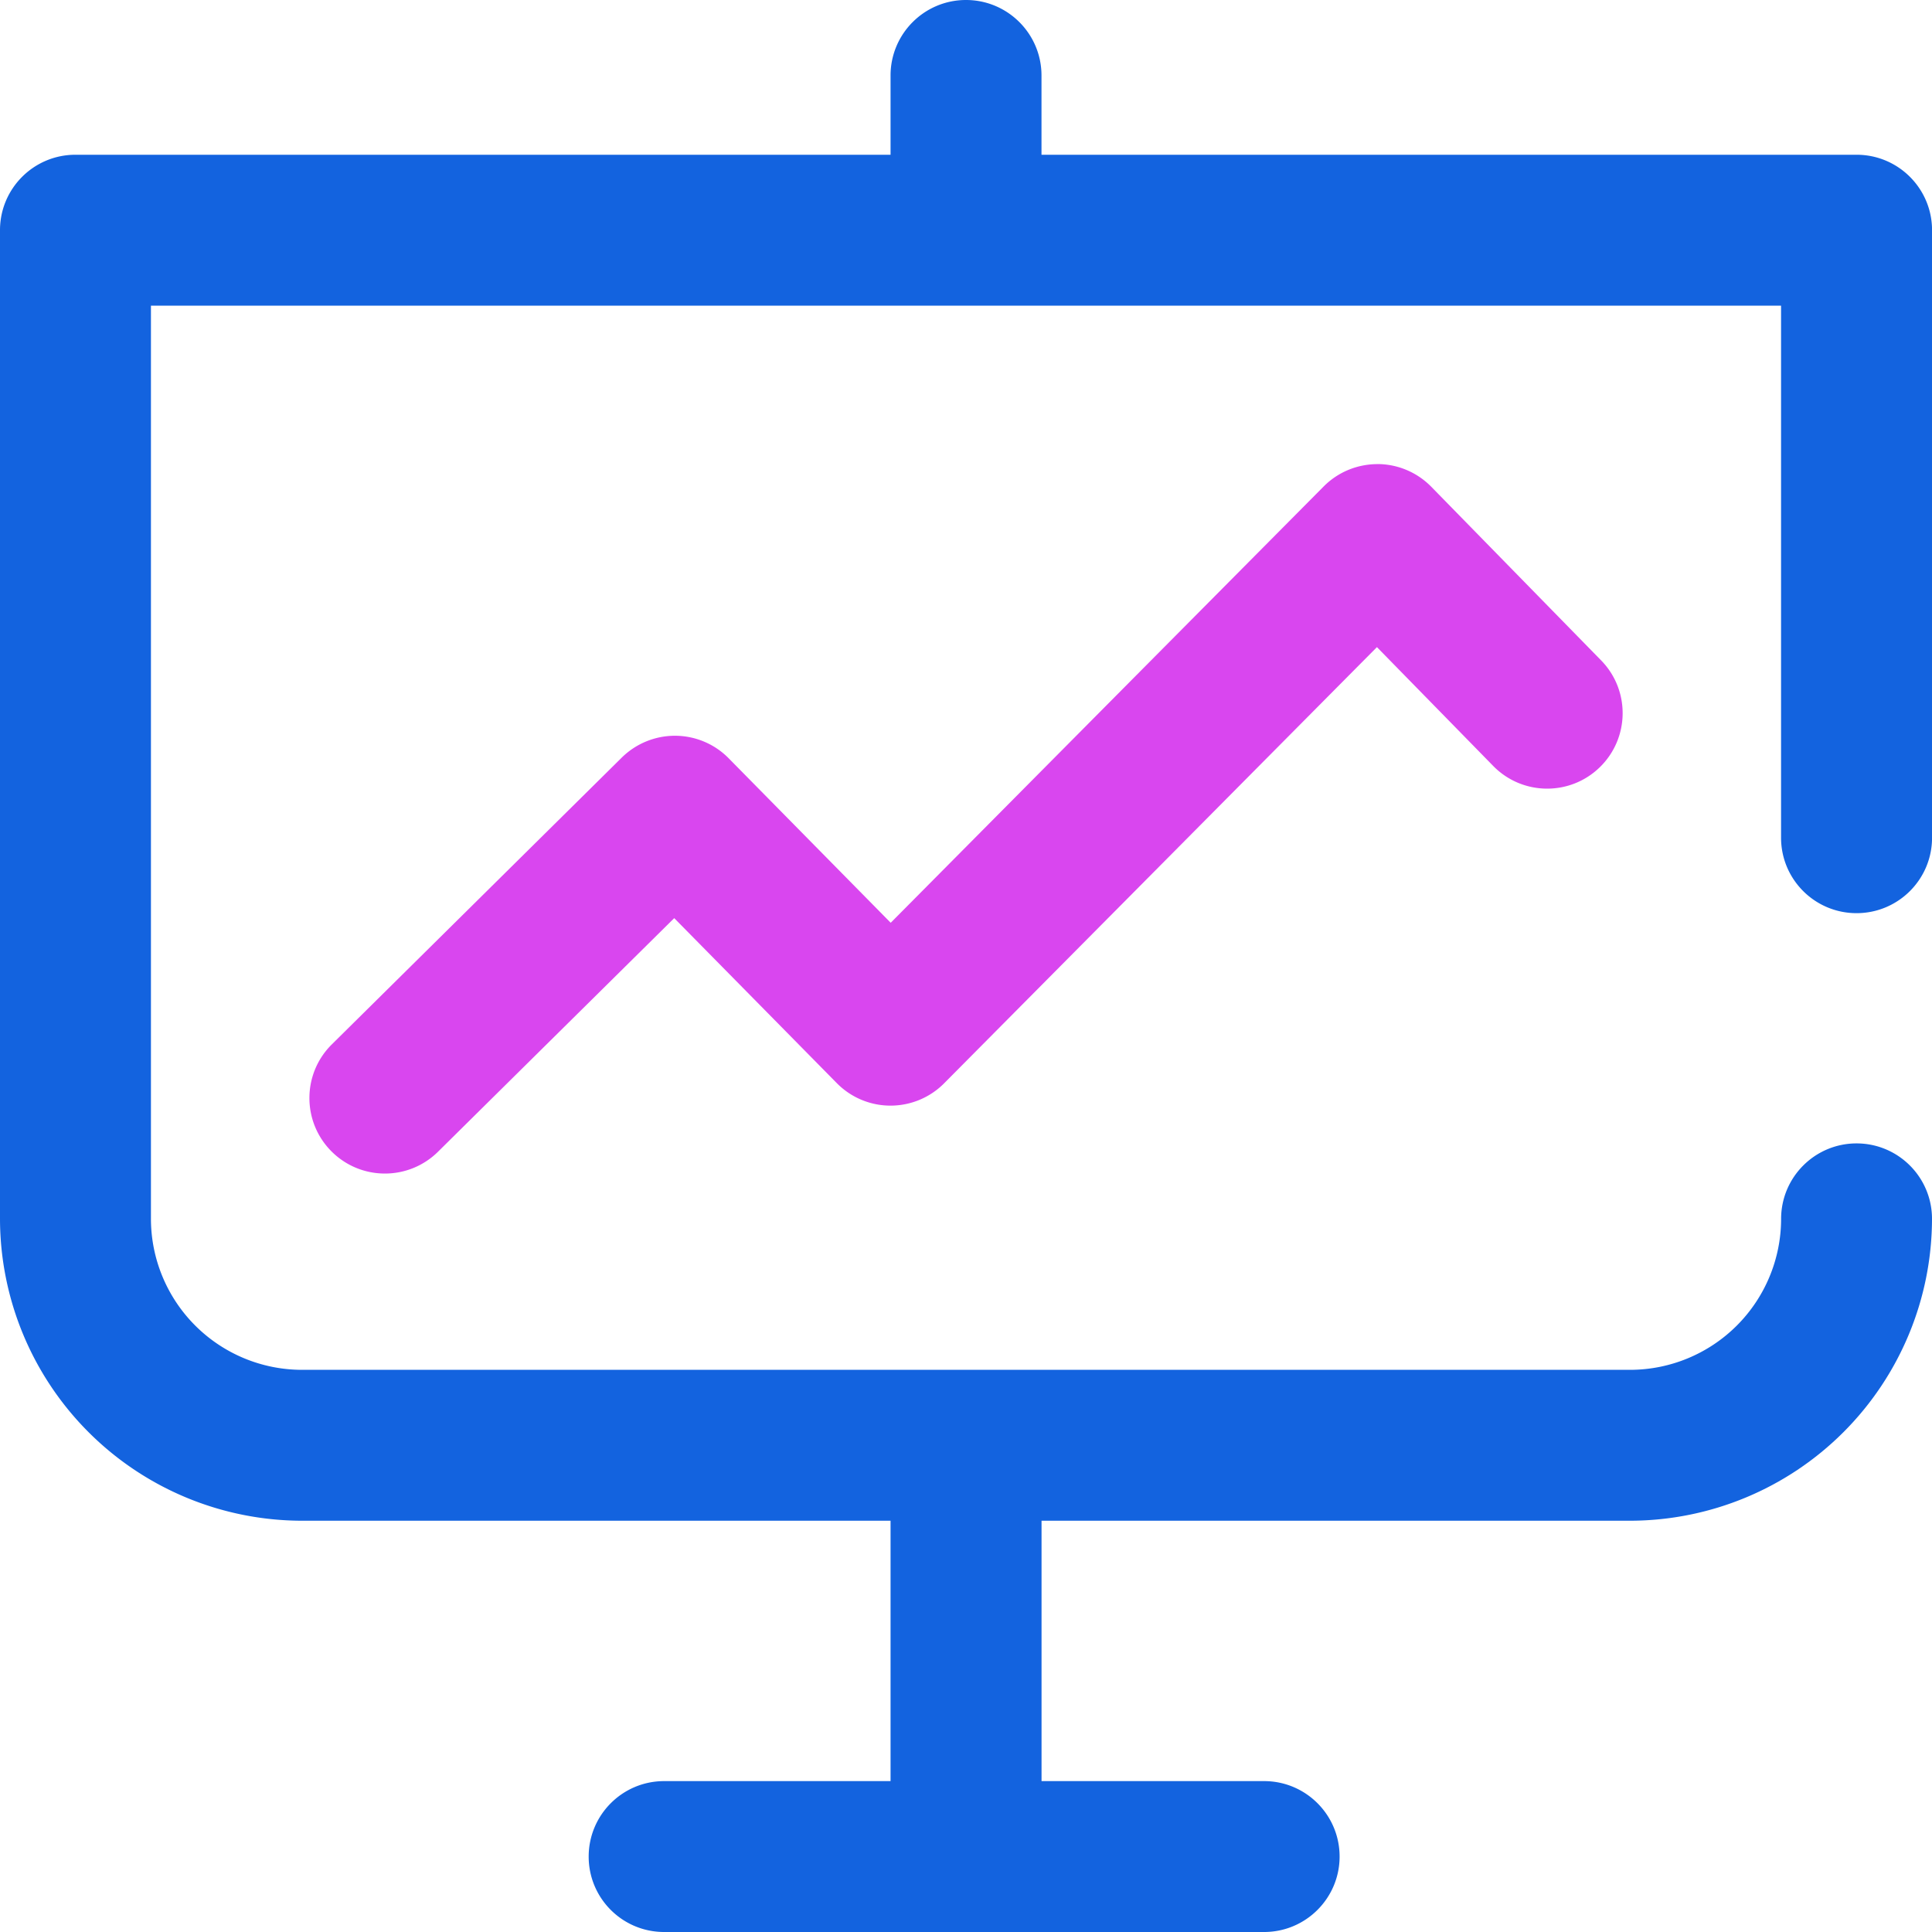 <svg xmlns="http://www.w3.org/2000/svg" width="40" height="40" fill="none" xmlns:v="https://vecta.io/nano"><path d="M28.521 9.609c-.422 0-.821.166-1.115.462l-8.965 9.034-3.355-3.406c-.291-.296-.688-.463-1.103-.466a1.57 1.57 0 0 0-1.109.451L6.87 21.623c-.614.607-.619 1.596-.012 2.21.306.309.708.464 1.111.464a1.56 1.56 0 0 0 1.099-.451l4.891-4.837 3.366 3.416a1.56 1.56 0 0 0 1.11.466c.419 0 .818-.166 1.112-.462l8.961-9.031 2.407 2.46c.604.617 1.593.628 2.21.024s.628-1.593.024-2.21l-3.516-3.594c-.293-.299-.693-.468-1.111-.47z" fill="#d946ef"/><path d="M38.438 18.906c.863 0 1.563-.699 1.563-1.562V4.766c0-.863-.7-1.562-1.562-1.562H21.563V1.563C21.563.7 20.863 0 20 0s-1.562.7-1.562 1.563v1.641H1.563C.7 3.203 0 3.903 0 4.766v20.469a6.26 6.26 0 0 0 6.25 6.25h12.188v5.391H13.75c-.863 0-1.562.7-1.562 1.563S12.887 40 13.75 40h12.422c.863 0 1.563-.7 1.563-1.562s-.7-1.562-1.562-1.562h-4.609v-5.391H33.75a6.26 6.26 0 0 0 6.25-6.25c0-.863-.7-1.562-1.562-1.562s-1.562.7-1.562 1.563a3.13 3.13 0 0 1-3.125 3.125H6.25a3.13 3.13 0 0 1-3.125-3.125V6.328h33.75v11.016c0 .863.7 1.562 1.563 1.562z" fill="#1363DF"/></svg>